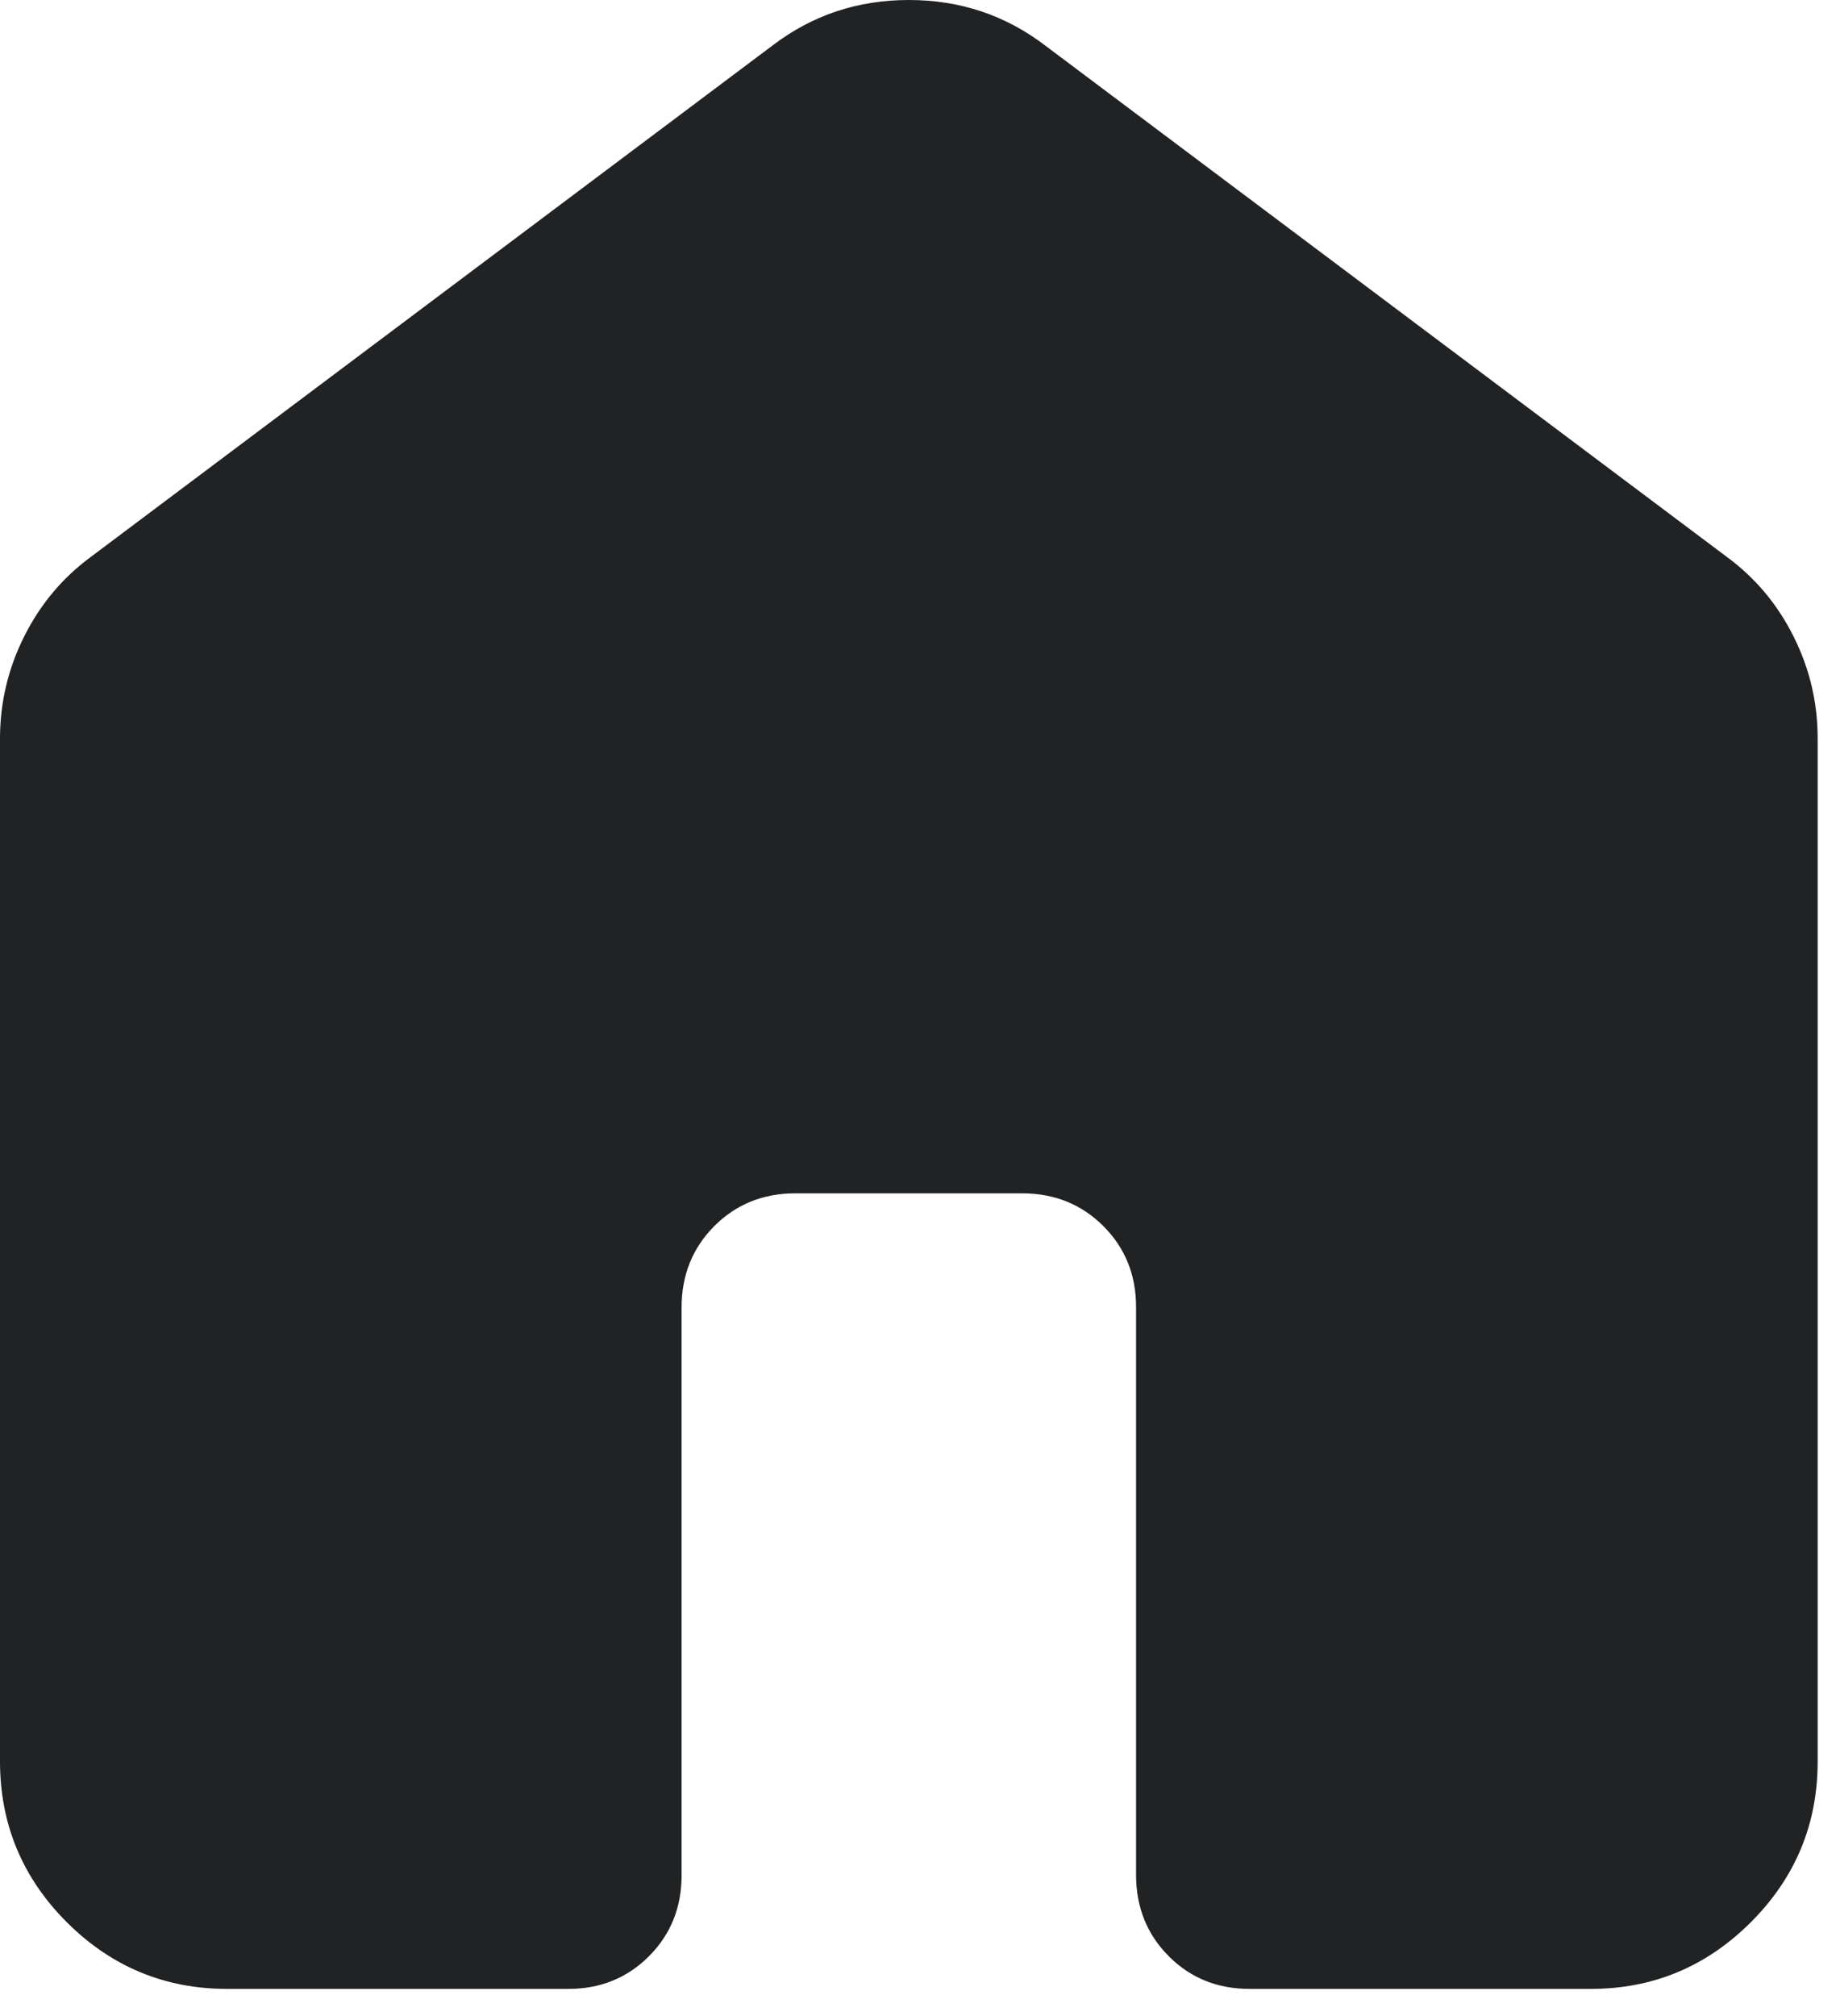 <svg width="21" height="23" viewBox="0 0 21 23" fill="none" xmlns="http://www.w3.org/2000/svg">
<path d="M0 20.097V8.428C0 8.017 0.092 7.628 0.276 7.261C0.46 6.893 0.714 6.591 1.037 6.353L8.817 0.519C9.27 0.173 9.789 0 10.373 0C10.956 0 11.475 0.173 11.928 0.519L19.708 6.353C20.032 6.591 20.286 6.893 20.47 7.261C20.654 7.628 20.746 8.017 20.745 8.428V20.097C20.745 20.81 20.491 21.421 19.983 21.929C19.474 22.437 18.864 22.691 18.152 22.69H14.262C13.895 22.69 13.587 22.566 13.339 22.317C13.091 22.068 12.967 21.76 12.966 21.393V14.911C12.966 14.543 12.841 14.236 12.592 13.987C12.343 13.739 12.036 13.615 11.669 13.614H9.076C8.709 13.614 8.401 13.739 8.153 13.987C7.905 14.236 7.78 14.544 7.779 14.911V21.393C7.779 21.761 7.655 22.069 7.406 22.318C7.157 22.567 6.849 22.691 6.483 22.69H2.593C1.88 22.69 1.27 22.436 0.762 21.929C0.255 21.422 0.001 20.811 0 20.097Z" fill="#202223"/>
</svg>

